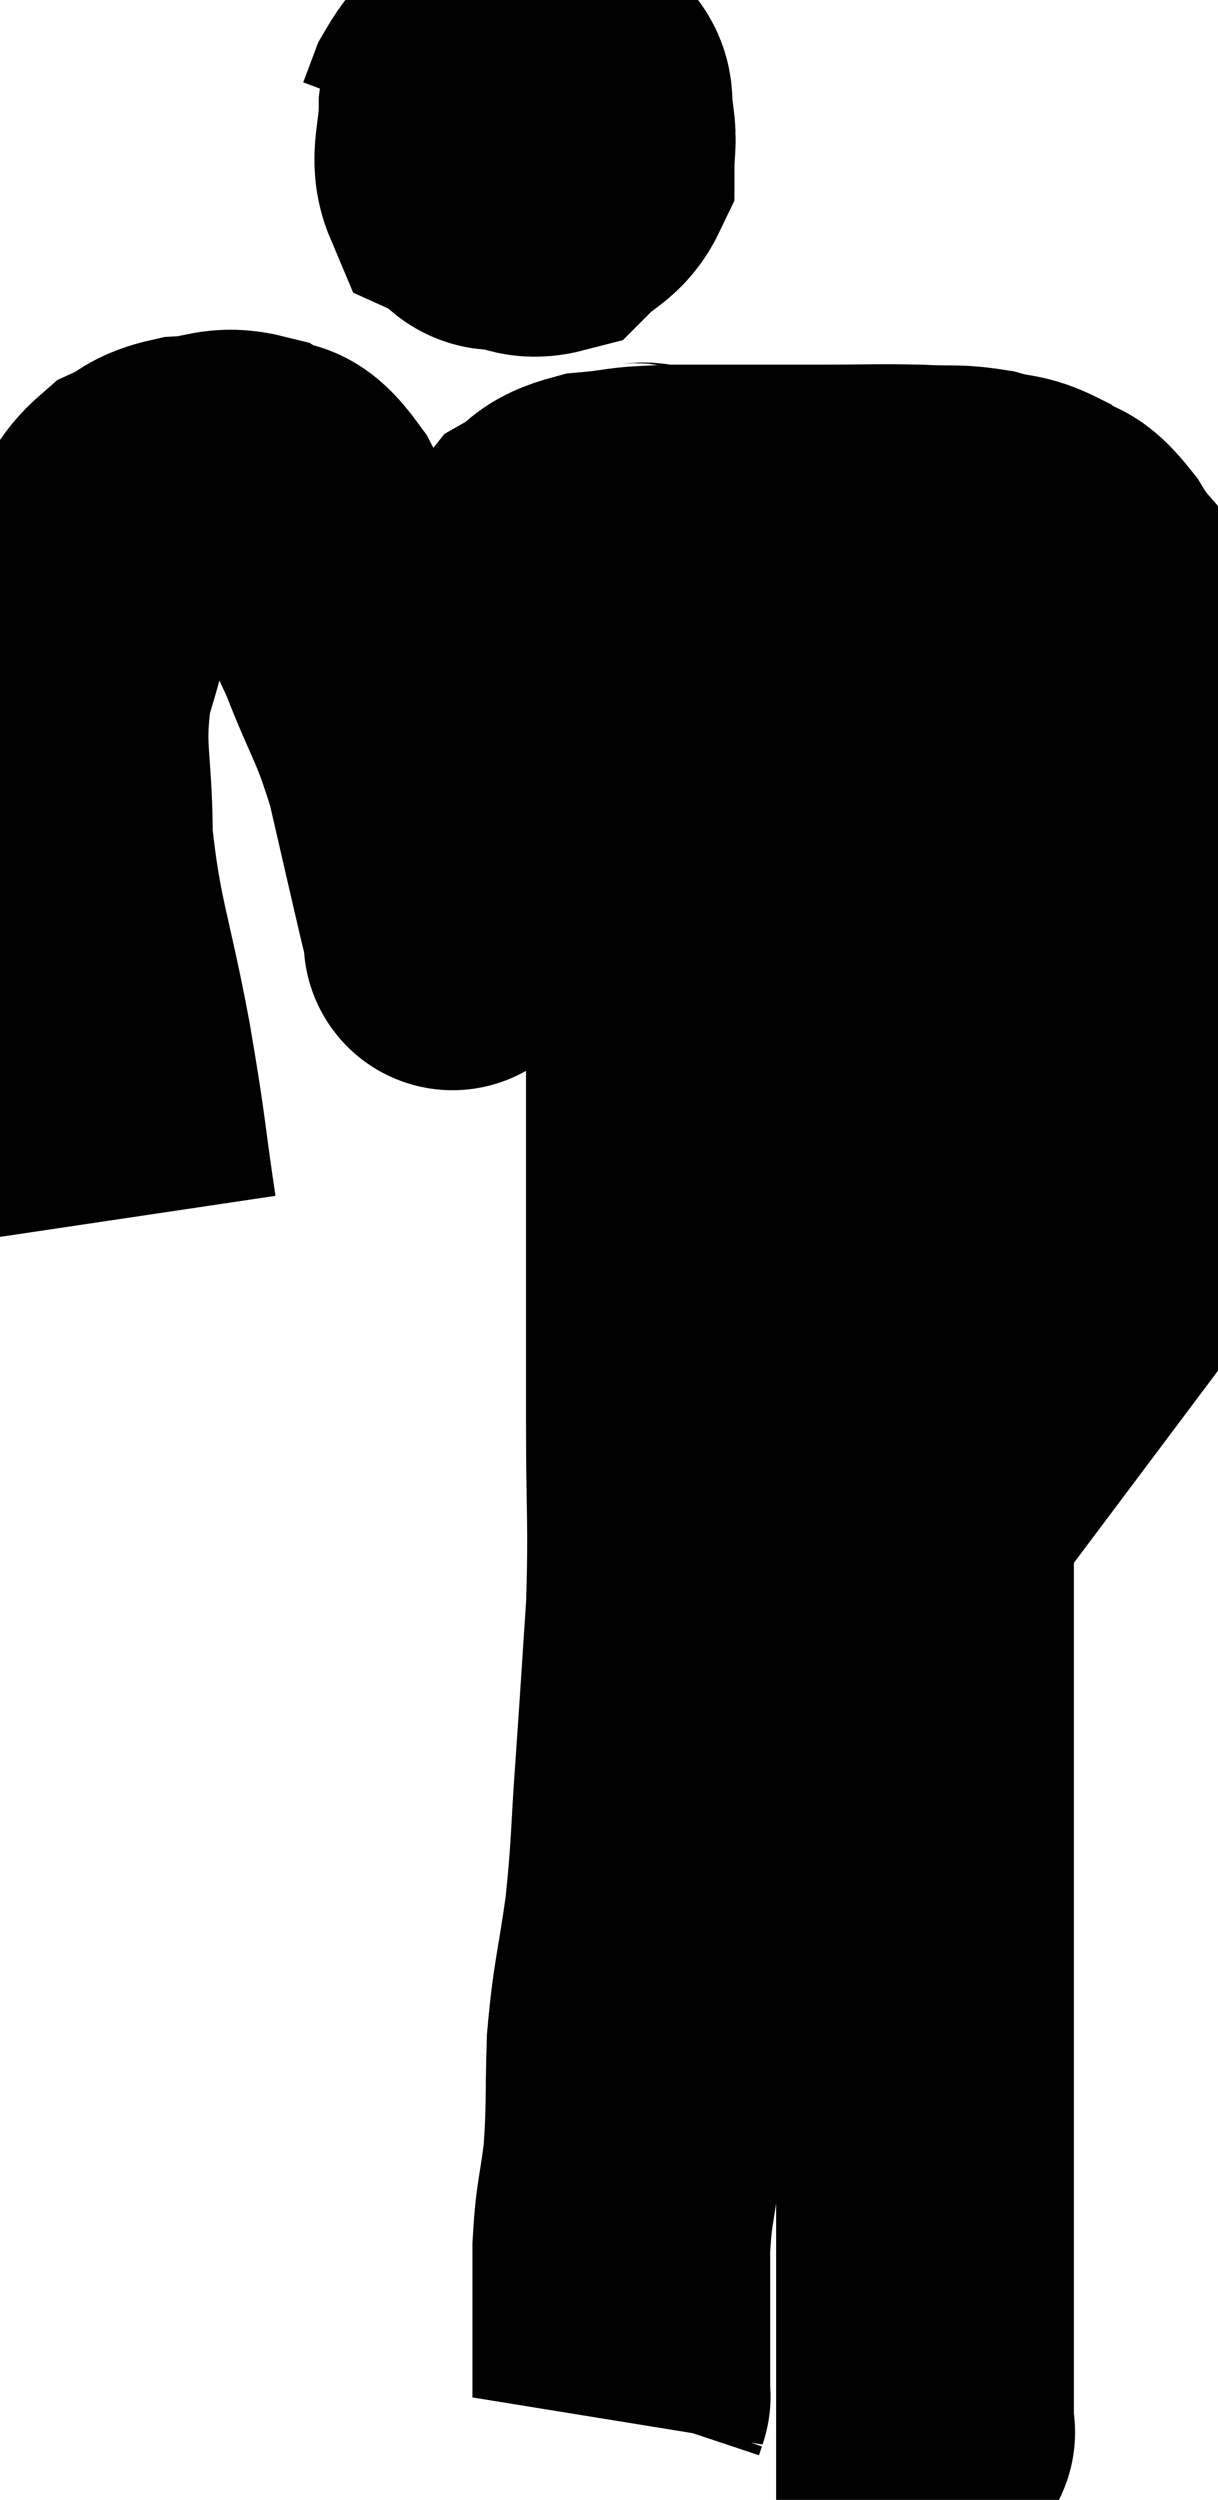 <svg xmlns="http://www.w3.org/2000/svg" viewBox="11.947 3.56 20.453 41.96" width="20.453" height="41.96"><path d="M 14.1 24 C 13.89 22.59, 13.95 22.77, 13.68 21.18 C 13.35 19.41, 13.185 19.185, 13.02 17.64 C 13.02 16.32, 12.855 16.185, 13.02 15 C 13.35 13.95, 13.365 13.635, 13.68 12.9 C 13.98 12.48, 13.935 12.36, 14.28 12.06 C 14.67 11.88, 14.595 11.805, 15.06 11.7 C 15.6 11.67, 15.66 11.52, 16.14 11.64 C 16.56 11.91, 16.5 11.52, 16.98 12.18 C 17.52 13.23, 17.58 13.215, 18.06 14.28 C 18.48 15.36, 18.555 15.315, 18.9 16.44 C 19.17 17.61, 19.275 18.075, 19.44 18.78 C 19.5 19.02, 19.53 19.14, 19.56 19.26 C 19.56 19.26, 19.53 19.485, 19.56 19.26 C 19.62 18.81, 19.605 19.125, 19.68 18.36 C 19.77 17.28, 19.68 17.25, 19.86 16.2 C 20.13 15.18, 20.1 15.015, 20.4 14.16 C 20.73 13.47, 20.685 13.245, 21.06 12.78 C 21.48 12.54, 21.345 12.45, 21.9 12.3 C 22.59 12.24, 22.32 12.21, 23.28 12.18 C 24.51 12.18, 24.72 12.18, 25.74 12.18 C 26.55 12.18, 26.685 12.165, 27.36 12.18 C 27.9 12.21, 27.96 12.165, 28.44 12.24 C 28.86 12.36, 28.89 12.285, 29.28 12.48 C 29.64 12.75, 29.595 12.51, 30 13.02 C 30.45 13.77, 30.6 13.545, 30.9 14.52 C 31.05 15.72, 31.08 15.6, 31.2 16.92 C 31.29 18.36, 31.335 18.51, 31.38 19.8 C 31.38 20.94, 31.38 21.09, 31.38 22.08 C 31.38 22.92, 31.38 23.34, 31.38 23.76 C 31.38 23.76, 31.38 23.76, 31.38 23.76 C 31.38 23.76, 31.425 23.7, 31.38 23.76 L 31.2 24" fill="none" stroke="black" stroke-width="5"></path><path d="M 20.04 4.56 C 19.92 4.95, 19.86 4.83, 19.8 5.34 C 19.8 5.97, 19.635 6.21, 19.8 6.6 C 20.13 6.75, 20.085 7.035, 20.46 6.9 C 20.88 6.48, 21.015 6.42, 21.3 6.06 C 21.45 5.76, 21.525 5.61, 21.6 5.46 C 21.6 5.46, 21.75 5.535, 21.6 5.46 C 21.3 5.31, 21.315 5.19, 21 5.16 C 20.67 5.25, 20.55 5.055, 20.34 5.34 C 20.25 5.82, 20.205 5.94, 20.16 6.3 C 20.16 6.54, 19.92 6.6, 20.16 6.78 C 20.64 6.9, 20.715 7.125, 21.12 7.02 C 21.45 6.69, 21.615 6.705, 21.78 6.36 C 21.78 6, 21.825 5.985, 21.78 5.64 C 21.69 5.31, 21.84 5.22, 21.6 4.98 C 21.21 4.83, 21.21 4.755, 20.82 4.68 C 20.43 4.68, 20.355 4.515, 20.04 4.68 C 19.8 5.01, 19.725 5.055, 19.56 5.34 L 19.38 5.82" fill="none" stroke="black" stroke-width="5"></path><path d="M 22.5 12.12 C 22.74 12.24, 22.785 11.985, 22.98 12.36 C 23.13 12.99, 23.205 13.05, 23.28 13.62 C 23.28 14.13, 23.28 13.71, 23.28 14.64 C 23.28 15.99, 23.28 15.765, 23.28 17.34 C 23.28 19.14, 23.28 19.095, 23.28 20.94 C 23.28 22.83, 23.28 23.1, 23.28 24.72 C 23.28 26.07, 23.28 25.965, 23.28 27.42 C 23.28 28.98, 23.325 29.085, 23.28 30.54 C 23.19 31.89, 23.19 31.95, 23.1 33.24 C 23.01 34.47, 23.04 34.545, 22.92 35.7 C 22.77 36.78, 22.71 36.84, 22.62 37.86 C 22.59 38.82, 22.62 38.925, 22.56 39.78 C 22.47 40.53, 22.425 40.5, 22.38 41.28 C 22.38 42.09, 22.38 42.3, 22.38 42.9 C 22.38 43.29, 22.38 43.455, 22.38 43.68 C 22.38 43.74, 22.38 43.77, 22.38 43.8 C 22.38 43.8, 22.38 43.8, 22.38 43.8 C 22.38 43.8, 22.38 43.8, 22.38 43.8 C 22.38 43.8, 22.395 43.755, 22.38 43.8 L 22.32 43.98" fill="none" stroke="black" stroke-width="5"></path><path d="M 27.84 12.42 C 27.75 13.44, 27.705 13.305, 27.66 14.46 C 27.66 15.75, 27.69 15.57, 27.66 17.04 C 27.6 18.69, 27.585 18.885, 27.54 20.34 C 27.51 21.6, 27.495 21.585, 27.48 22.86 C 27.48 24.15, 27.48 24.06, 27.48 25.44 C 27.48 26.91, 27.48 26.805, 27.48 28.38 C 27.48 30.06, 27.48 30.39, 27.48 31.74 C 27.48 32.76, 27.48 32.595, 27.48 33.78 C 27.48 35.13, 27.48 35.25, 27.48 36.48 C 27.48 37.59, 27.48 37.77, 27.48 38.7 C 27.48 39.45, 27.48 39.63, 27.48 40.2 C 27.48 40.59, 27.48 40.545, 27.48 40.98 C 27.48 41.46, 27.48 41.625, 27.48 41.94 C 27.48 42.09, 27.48 41.94, 27.48 42.24 C 27.48 42.69, 27.48 42.795, 27.48 43.14 C 27.48 43.38, 27.48 43.35, 27.48 43.62 C 27.48 43.92, 27.48 44.025, 27.48 44.22 C 27.48 44.31, 27.48 44.355, 27.48 44.4 C 27.48 44.4, 27.525 44.37, 27.48 44.4 L 27.3 44.52" fill="none" stroke="black" stroke-width="5"></path></svg>